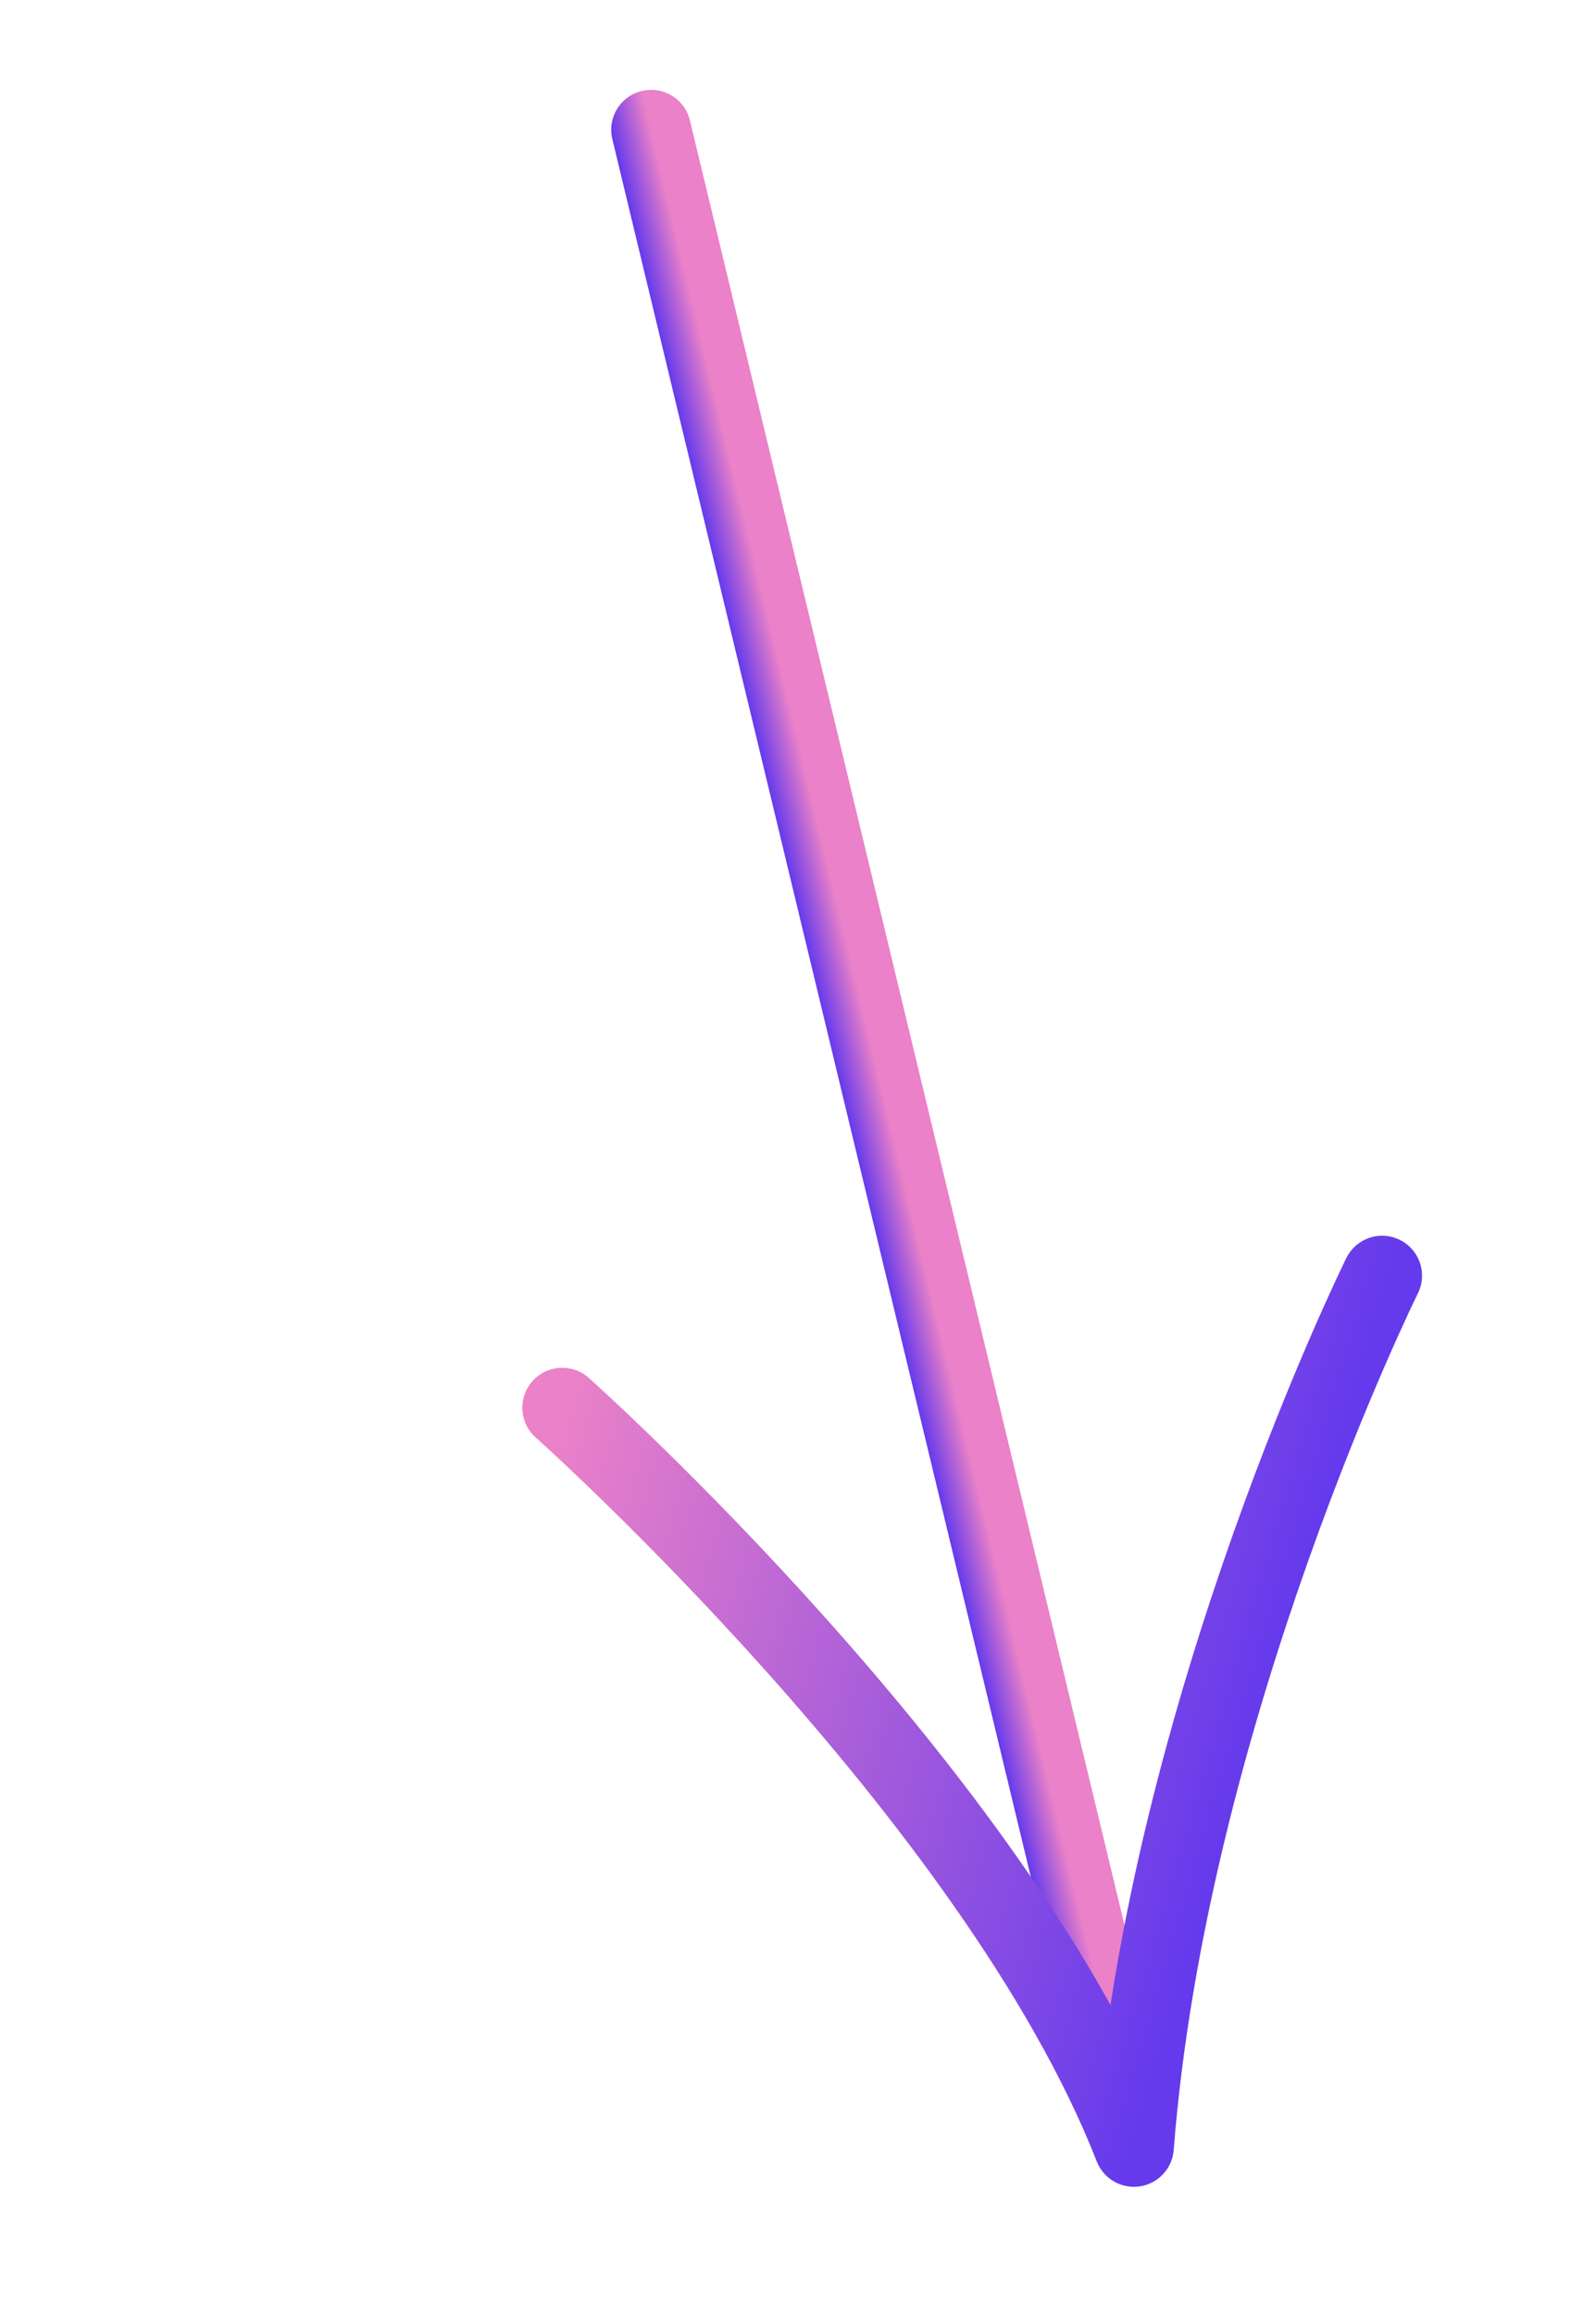 <svg width="40" height="58" viewBox="0 0 40 58" fill="none" xmlns="http://www.w3.org/2000/svg">
<path d="M27.636 50.23L16.319 3.251" stroke="url(#paint0_linear_254_2630)" stroke-width="2" stroke-linecap="round"/>
<path d="M14.091 35.268C14.091 35.268 24.965 44.967 28.419 53.788C29.275 42.804 34.64 31.96 34.64 31.96" stroke="url(#paint1_linear_254_2630)" stroke-width="2" stroke-linecap="round" stroke-linejoin="round"/>
<defs>
<linearGradient id="paint0_linear_254_2630" x1="21.978" y1="26.741" x2="21.006" y2="26.975" gradientUnits="userSpaceOnUse">
<stop stop-color="#EB81C8"/>
<stop offset="1" stop-color="#653AEC"/>
</linearGradient>
<linearGradient id="paint1_linear_254_2630" x1="13.424" y1="37.526" x2="31.633" y2="42.904" gradientUnits="userSpaceOnUse">
<stop stop-color="#EB81C8"/>
<stop offset="1" stop-color="#653AEC"/>
</linearGradient>
</defs>
</svg>
